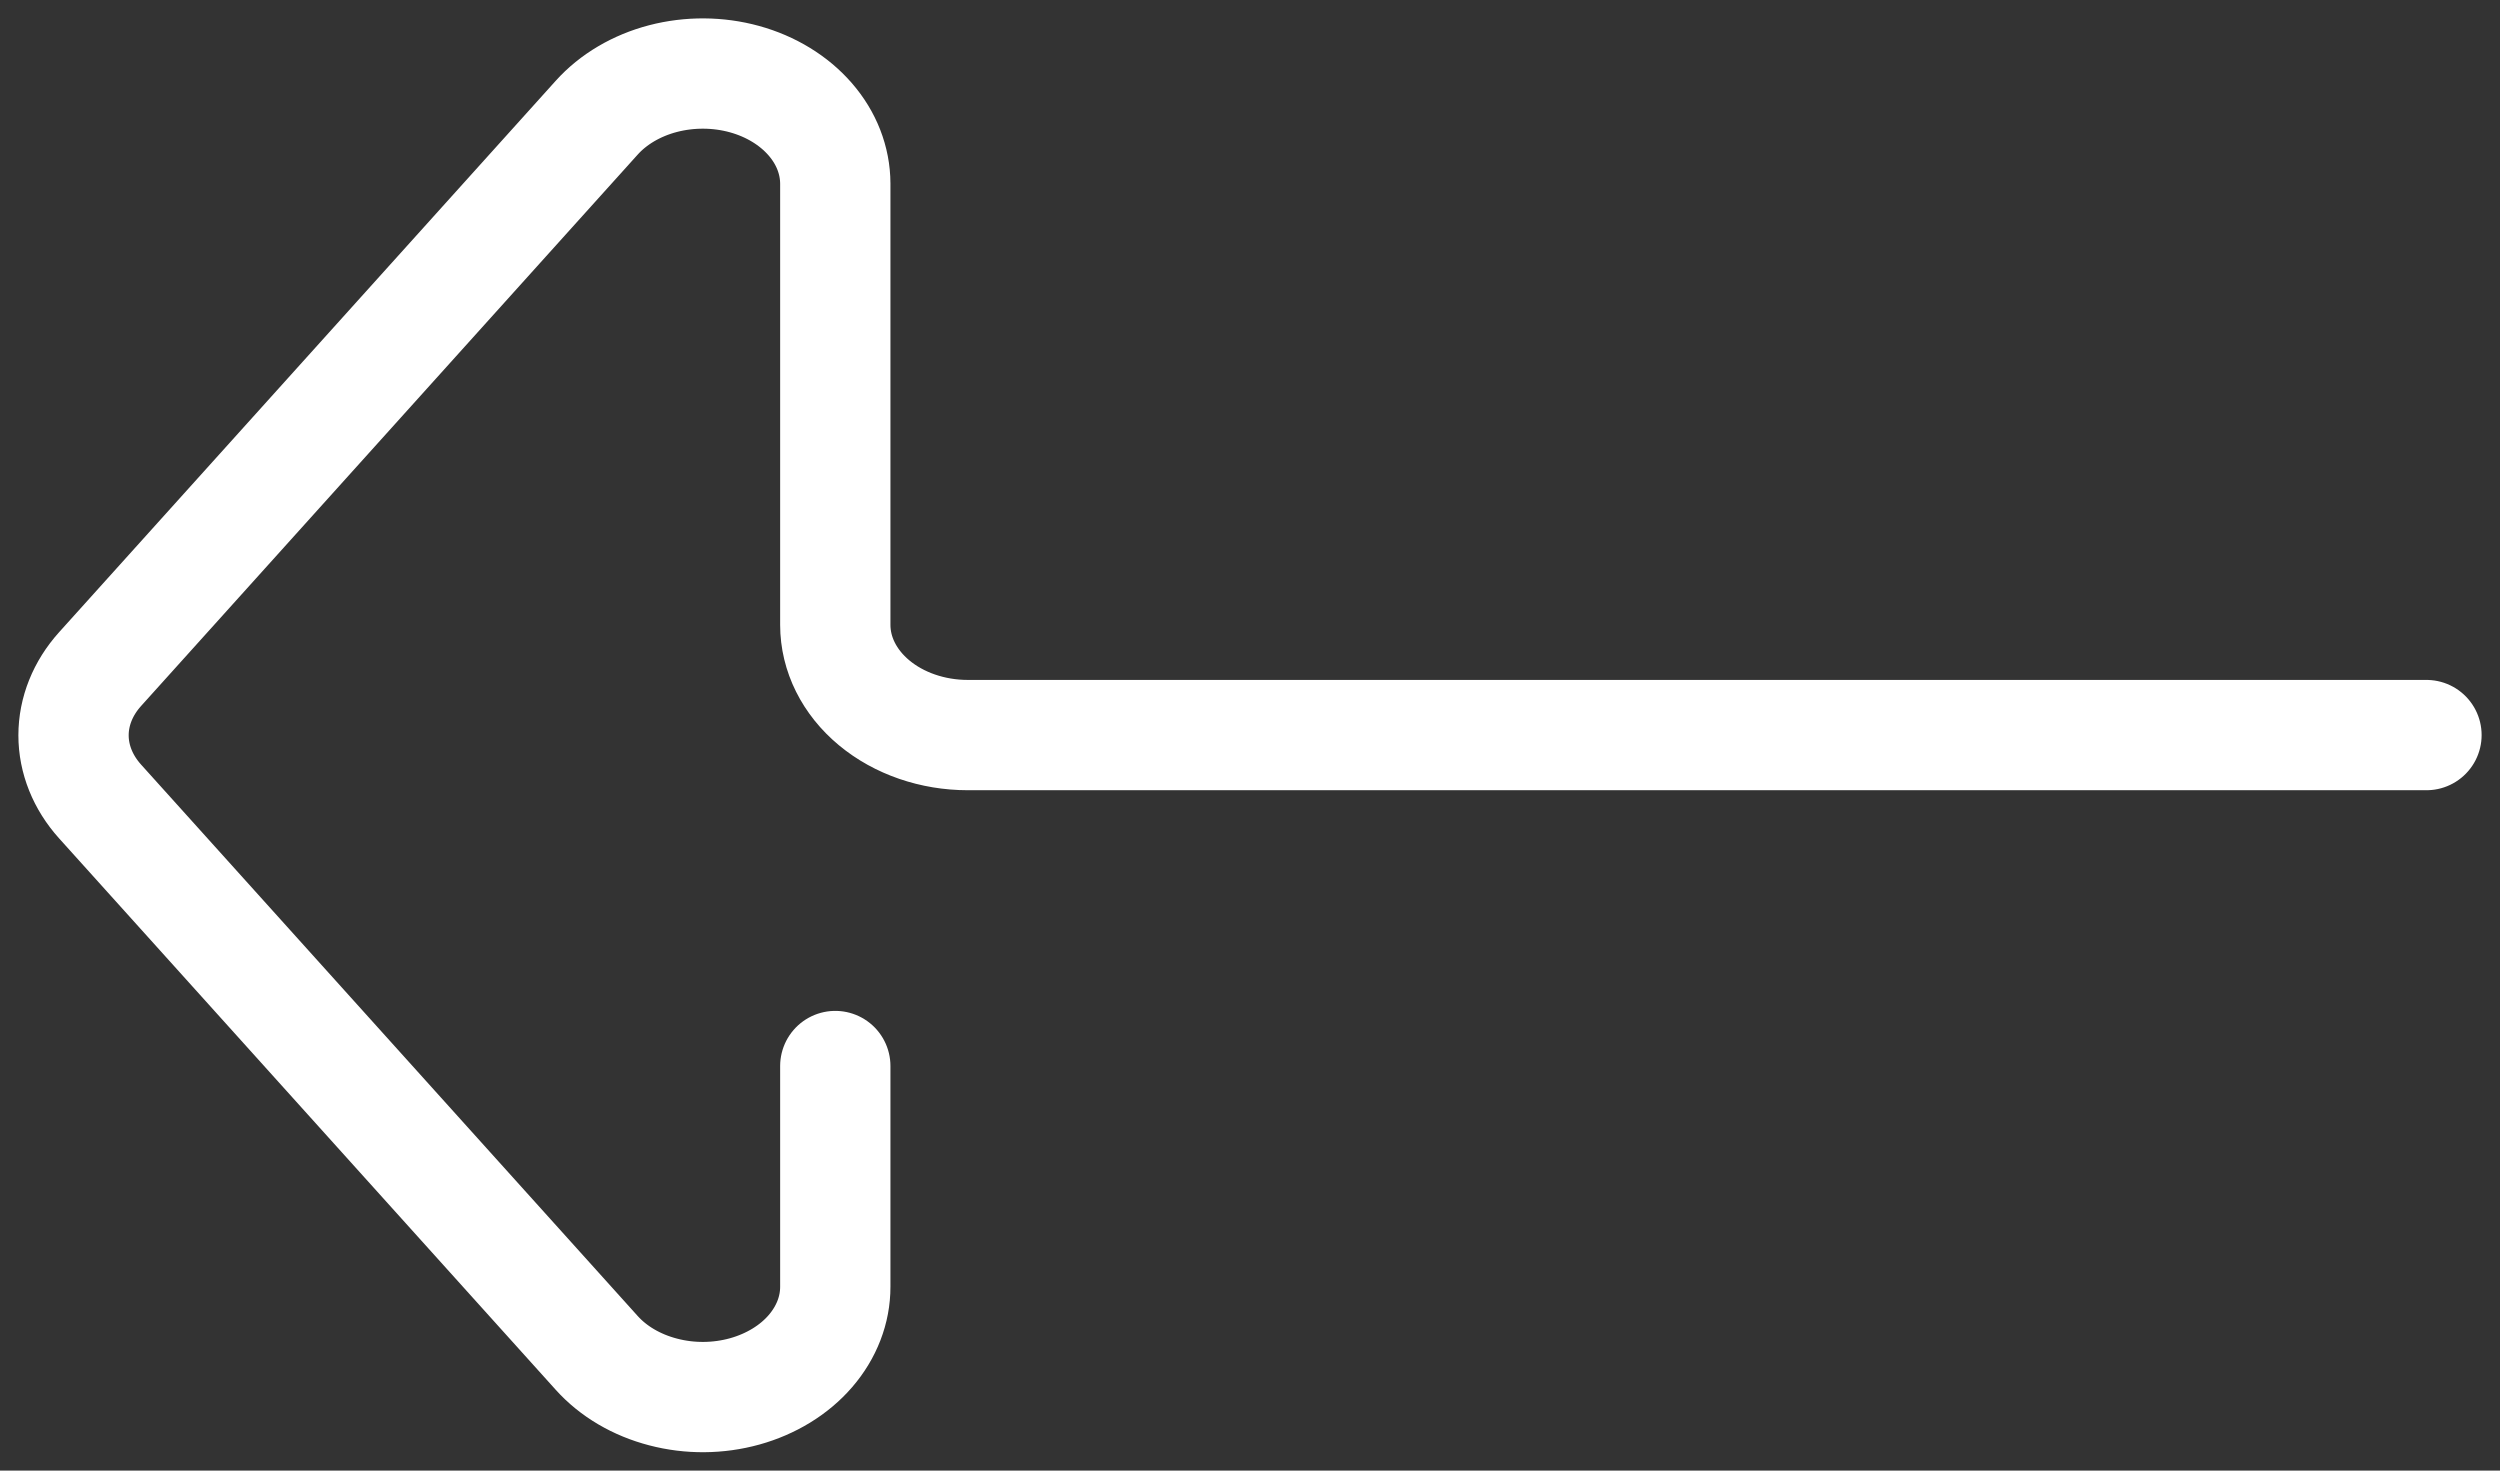 <svg width="34" height="20" viewBox="0 0 34 20" fill="none" xmlns="http://www.w3.org/2000/svg">
<rect x="0" y="0" width="34" height="20" fill="#333333" stroke="none"/>
<path d="M11.36 14.498V17.498C11.361 17.813 11.242 18.12 11.021 18.376C10.8 18.632 10.487 18.823 10.128 18.923C9.768 19.023 9.38 19.026 9.019 18.931C8.657 18.837 8.341 18.651 8.114 18.398L1.361 10.9C1.127 10.64 1 10.324 1 10C1 9.676 1.127 9.36 1.361 9.1L8.114 1.602C8.34 1.35 8.657 1.163 9.017 1.069C9.378 0.975 9.766 0.977 10.125 1.076C10.484 1.175 10.796 1.366 11.018 1.621C11.24 1.876 11.359 2.182 11.36 2.497L11.36 8.498C11.36 8.896 11.55 9.277 11.888 9.558C12.226 9.839 12.684 9.997 13.162 9.997L33 9.997" stroke="white" stroke-width="1.5" stroke-linecap="round" stroke-linejoin="round"/>
</svg>
